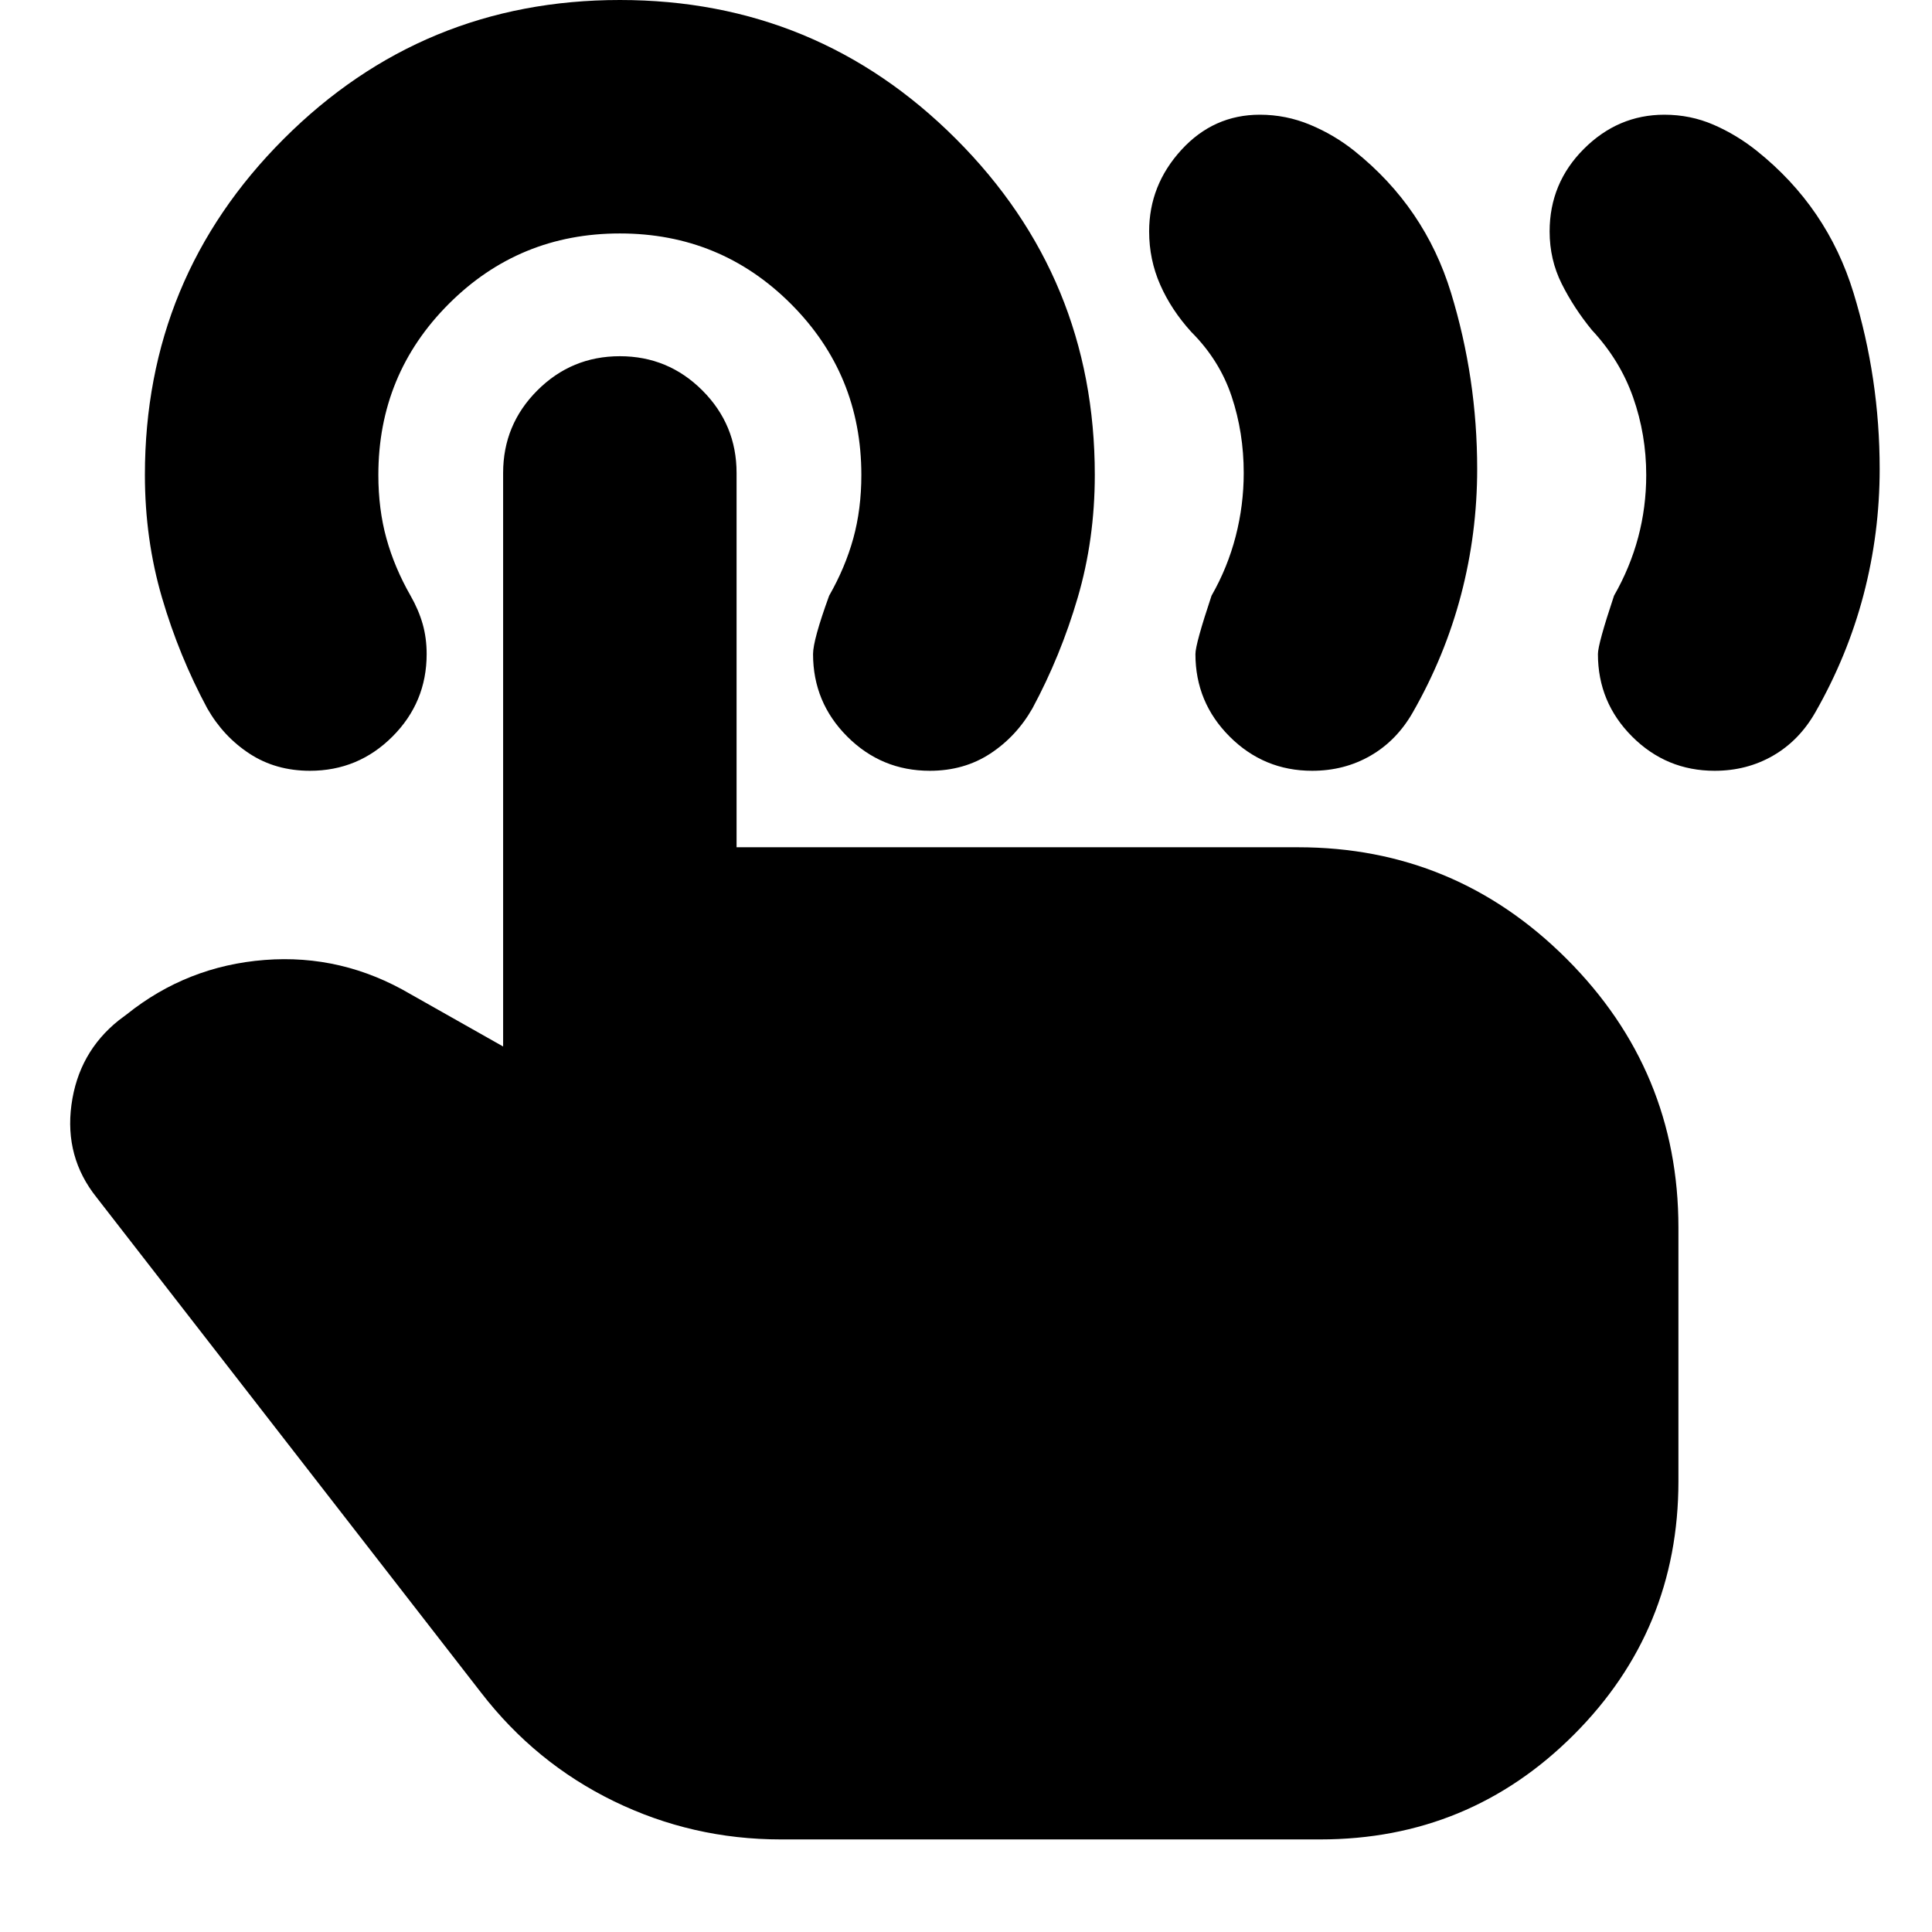 <svg xmlns="http://www.w3.org/2000/svg" height="24" viewBox="0 -960 960 960" width="24"><path d="M852-577q-24 0-41-17t-17-41q0-5 8-29 8-14 12-29t4-31q0-20-6.5-38.5T791-796q-9-11-15-23t-6-26q0-24 17-41t40-17q13 0 24.5 5t21.5 13q35 28 48 70.5t13 87.5q0 32-8 62.5T902-606q-8 14-21 21.5t-29 7.5Zm-200 0q-24 0-41-17t-17-41q0-5 8-29 8-14 12-29.5t4-31.5q0-20-6-38t-20-32q-10-11-15.5-23.5T571-845q0-23 16-40.5t39-17.5q13 0 25 5t22 13q35 28 48 70.5t13 87.5q0 32-8 62.5T702-606q-8 14-21 21.5t-29 7.5ZM388-46q-44 0-83-19t-66-54L48-365q-16-20-12.5-46T59-453l4-3q30-24 68.5-27t72.5 17l46 26v-285q0-24 17-41t41-17q24 0 41 17t17 41v186h279q78 0 133.5 55.5T834-350v126q0 74-52 126T656-46H388Zm74-531q-24 0-41-17t-17-41q0-7 8-29 8-14 12-28.5t4-31.5q0-50-35-85t-85-35q-50 0-85 35t-35 85q0 17 4 31.5t12 28.5q4 7 6 14t2 15q0 24-17 41t-41 17q-17 0-30-8.5T103-608q-14-26-22.5-55T72-724q0-98 69-167t167-69q98 0 167 69t69 167q0 32-8.5 61T513-608q-8 14-21 22.5t-30 8.5Z"/></svg>